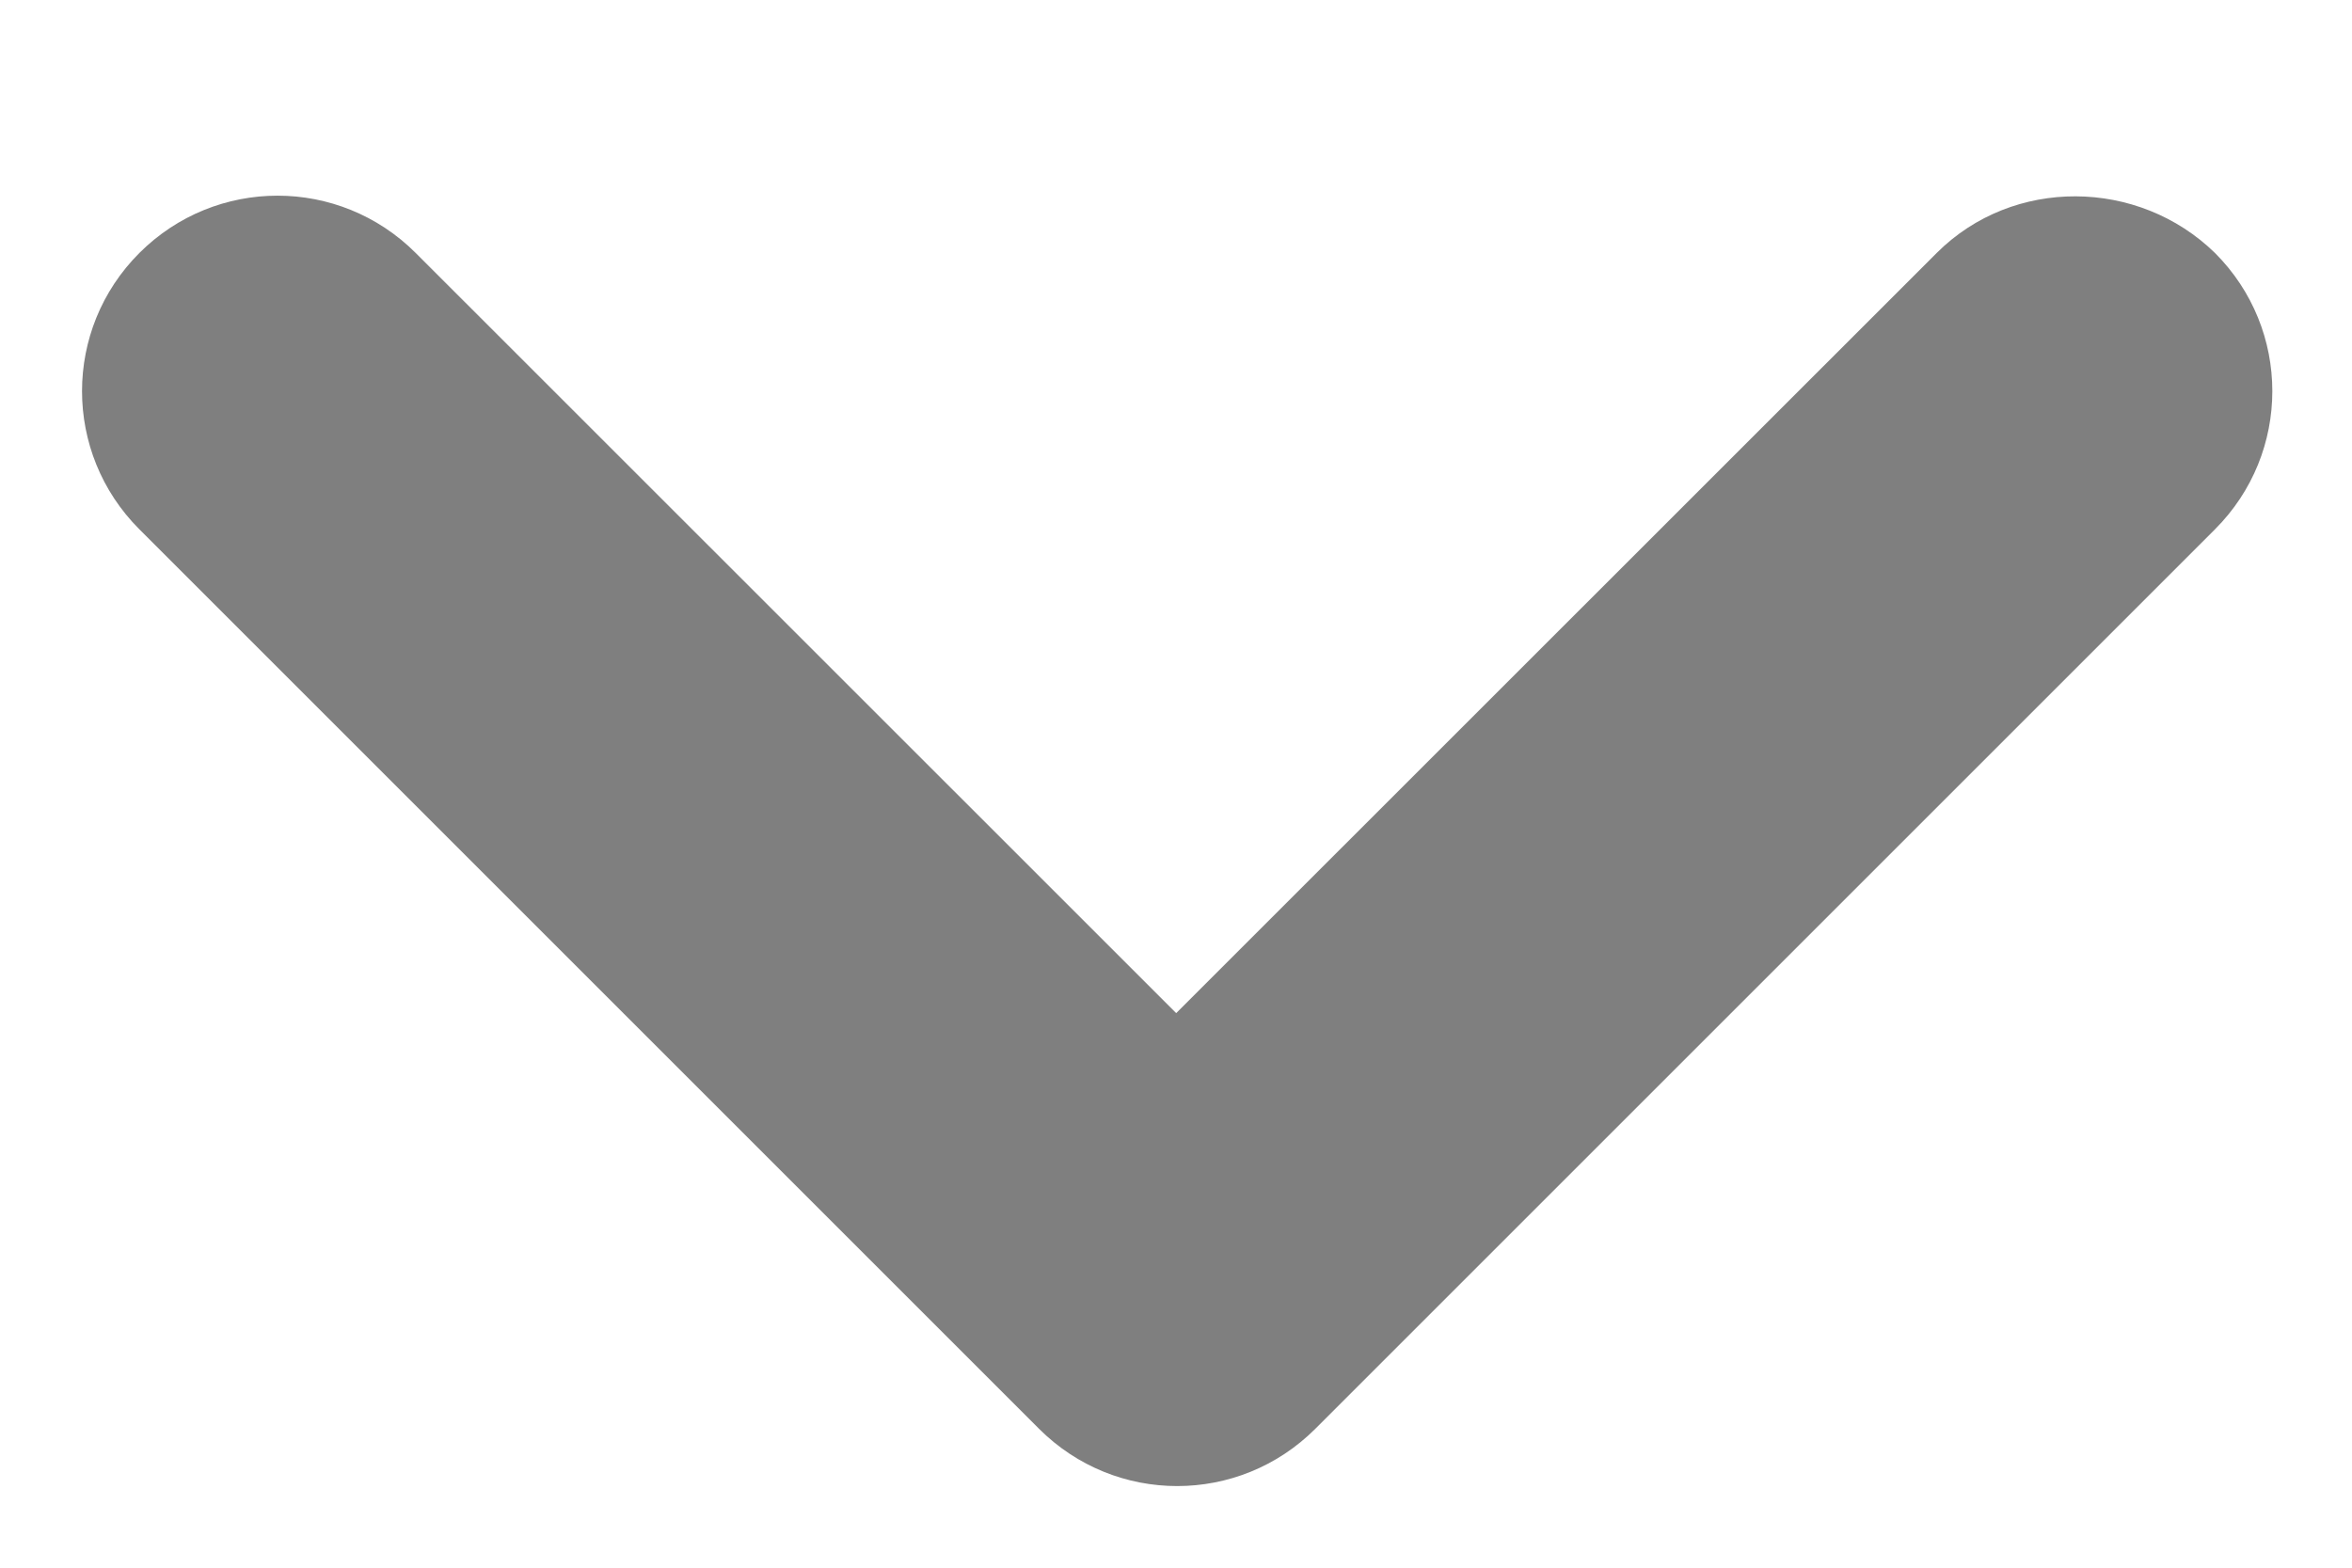 <svg width="12" height="8" viewBox="0 0 12 8" fill="none" xmlns="http://www.w3.org/2000/svg">
<path d="M9.881 1.291L6.001 5.17L2.121 1.291C1.731 0.901 1.101 0.901 0.711 1.291C0.321 1.681 0.321 2.311 0.711 2.701L5.301 7.291C5.691 7.681 6.321 7.681 6.711 7.291L11.301 2.701C11.691 2.311 11.691 1.681 11.301 1.291C10.911 0.91 10.271 0.901 9.881 1.291Z" fill="black" fill-opacity="0.5"/>
</svg>
